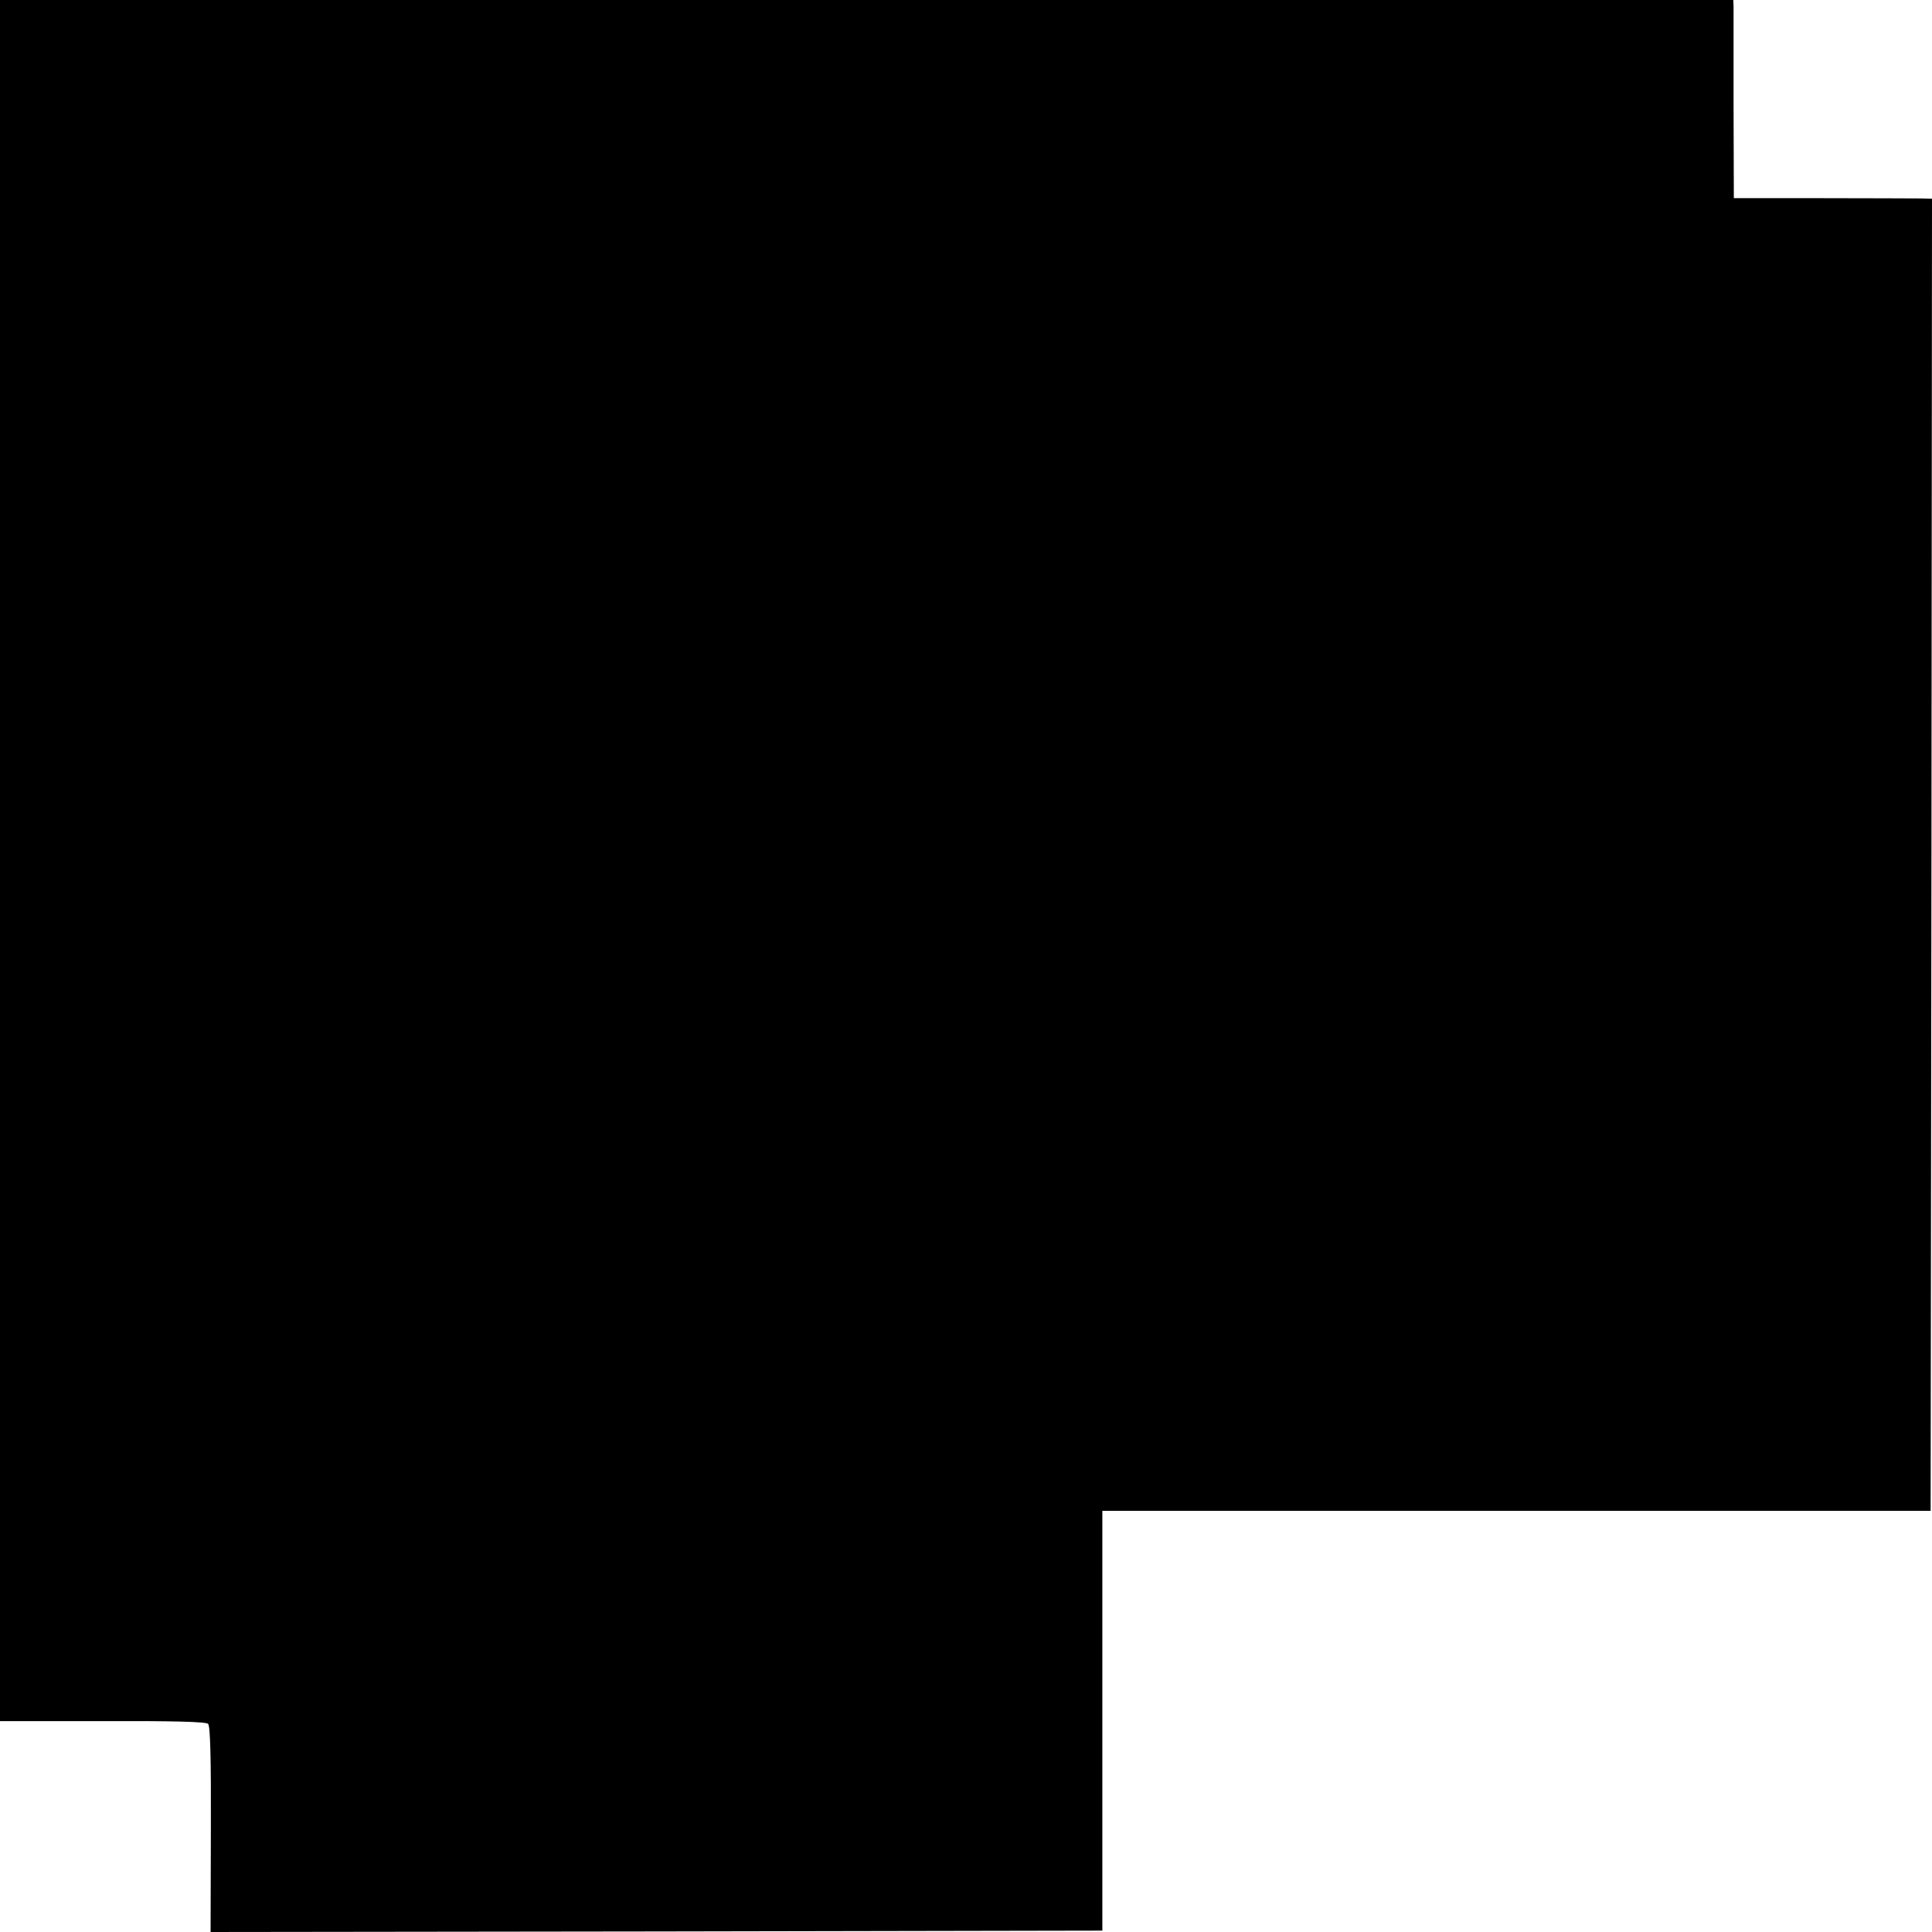 <?xml version="1.0" standalone="no"?>
<!DOCTYPE svg PUBLIC "-//W3C//DTD SVG 20010904//EN"
 "http://www.w3.org/TR/2001/REC-SVG-20010904/DTD/svg10.dtd">
<svg version="1.0" xmlns="http://www.w3.org/2000/svg"
 width="700pt" height="700pt" viewBox="0 0 700 700"
 preserveAspectRatio="xMidYMid meet">
<g transform="translate(0,700) scale(0.1,-0.1)"
fill="#000000" stroke="none">
<path d="M0 3882 l0 -3118 372 0 c252 1 375 -2 382 -10 8 -7 11 -130 10 -382
l-1 -372 1615 2 1616 3 0 760 0 761 1500 0 1501 0 3 2377 2 2377 -42 1 c-24 0
-186 1 -360 1 l-316 0 -1 337 c0 185 0 346 0 359 l-1 22 -3140 0 -3140 0 0
-3118z"/>
</g>
</svg>
